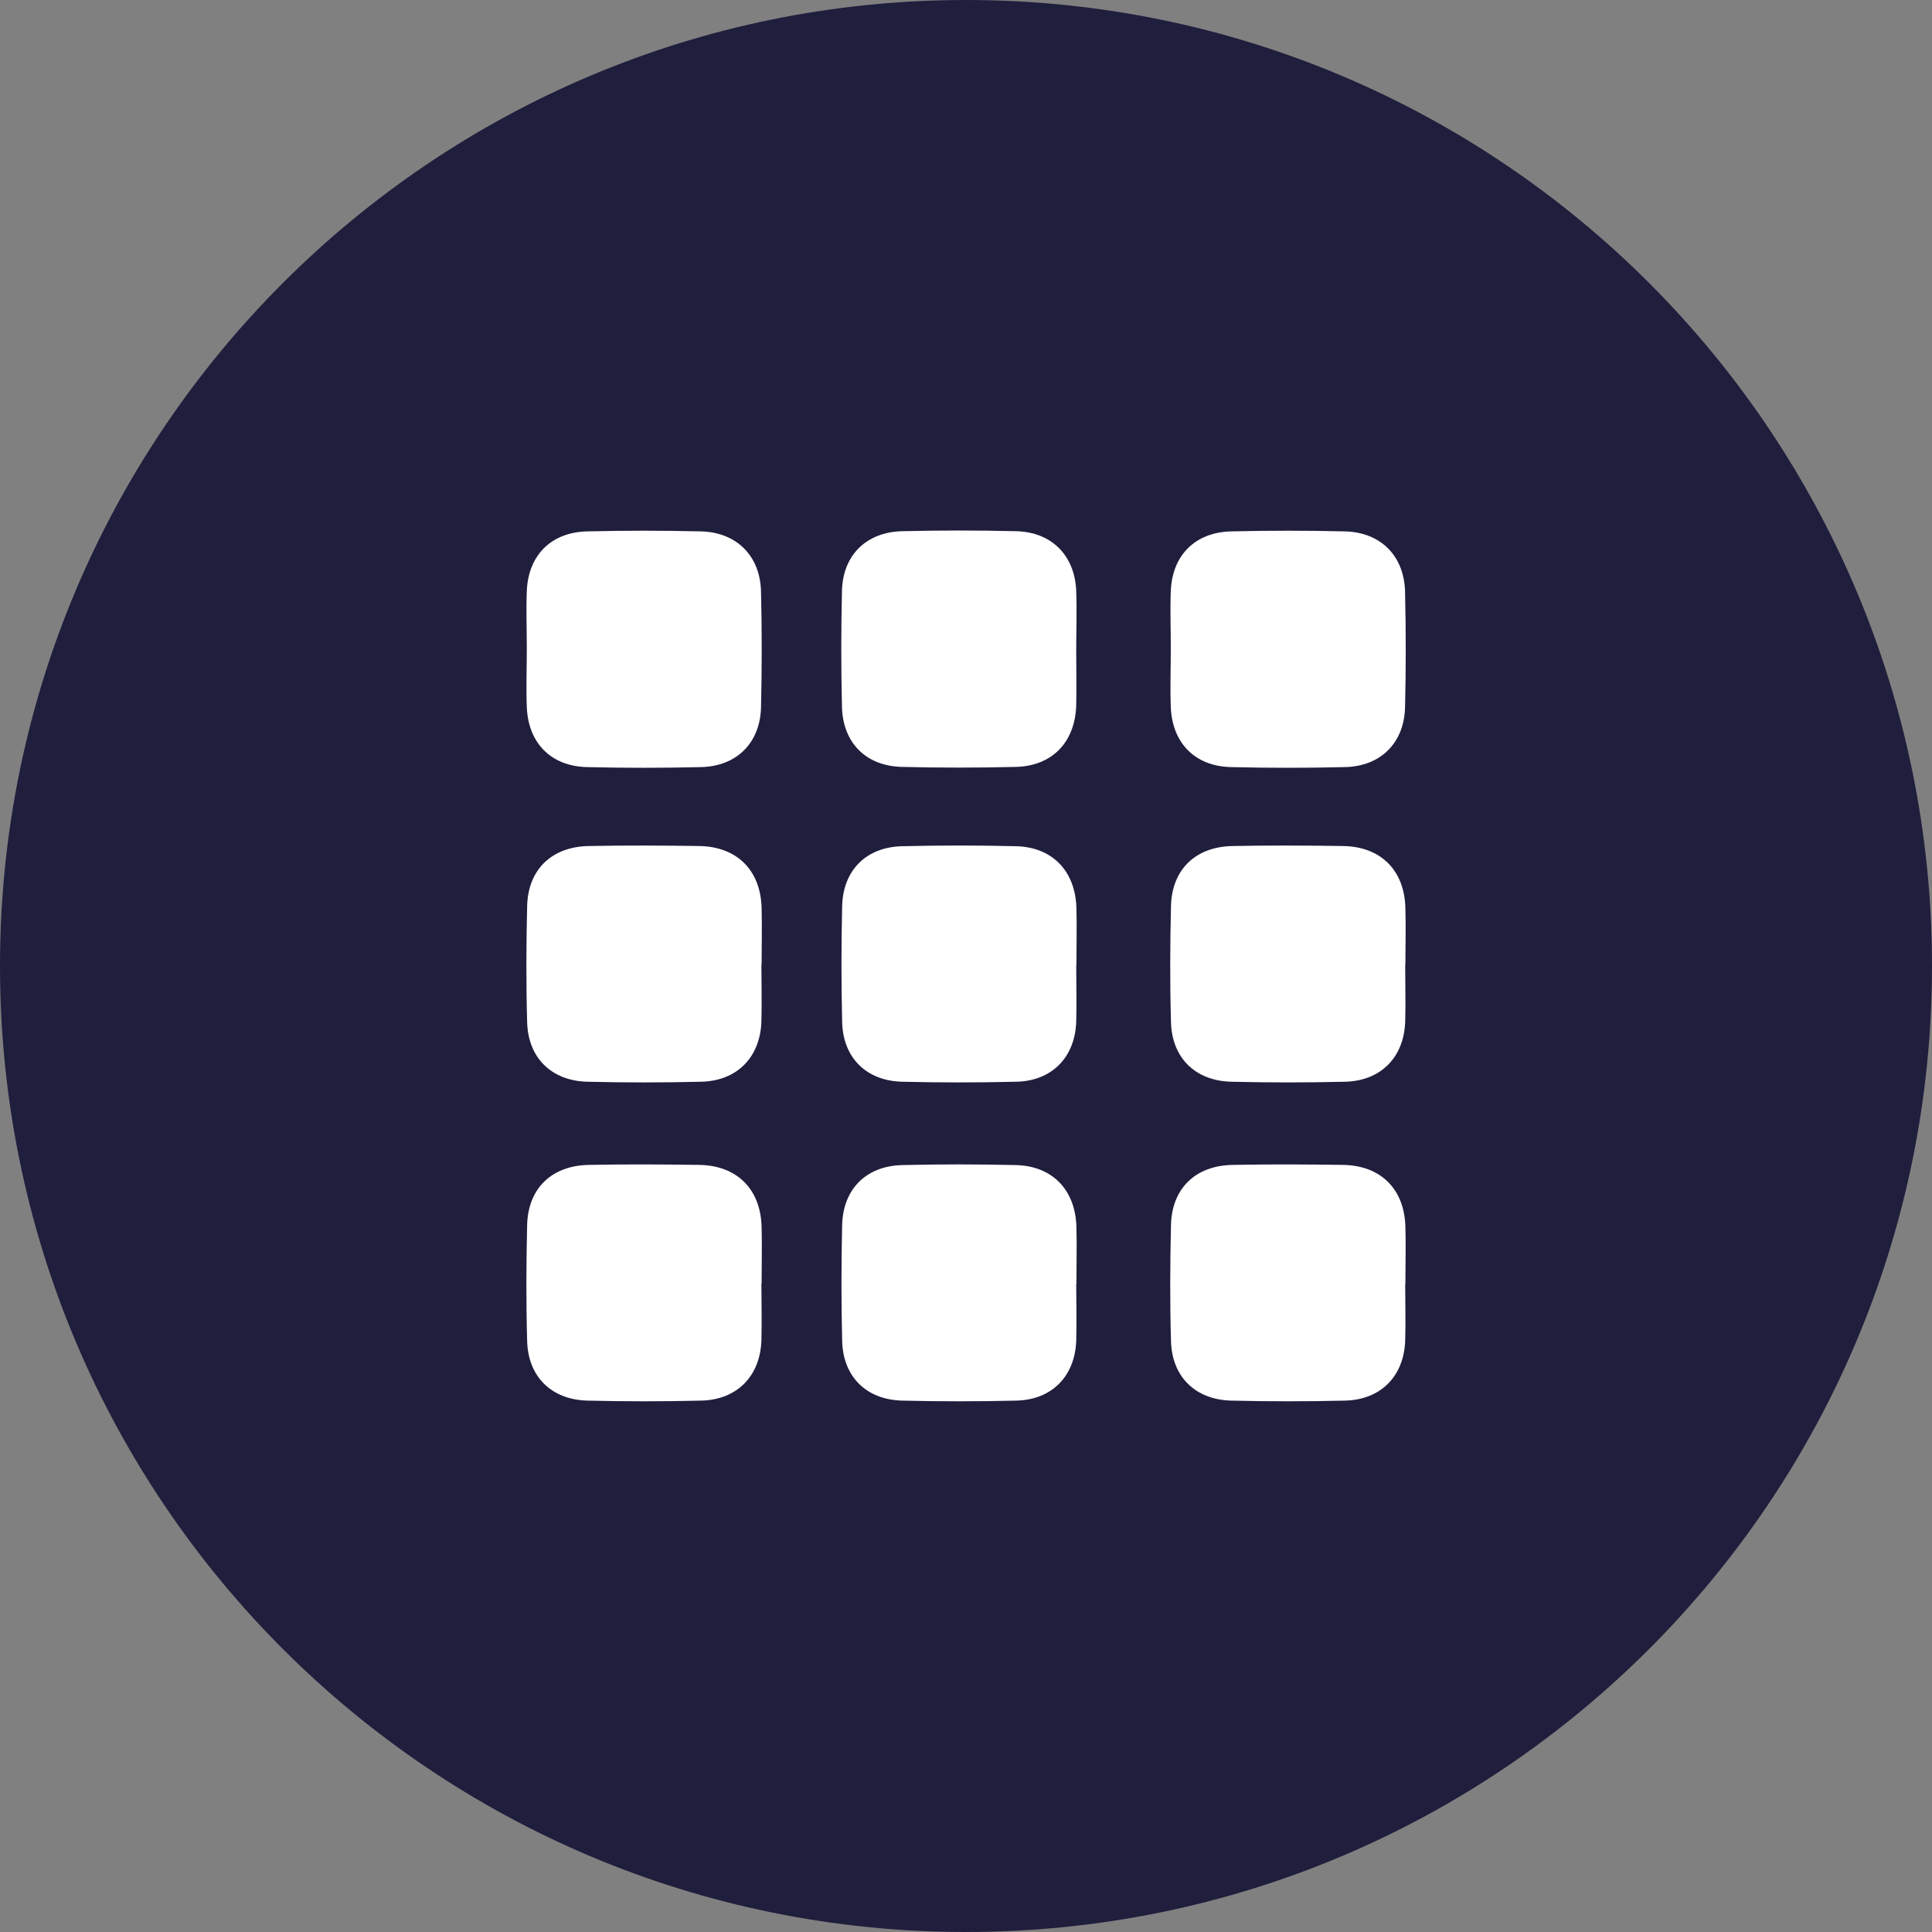 <svg width="40" height="40" viewBox="0 0 40 40" fill="none" xmlns="http://www.w3.org/2000/svg">
<rect x="0" y="0" width="40" height="40" fill="#808080" stroke="none"/>
<g clip-path="url(#clip0_1409_403)">
<g clip-path="url(#clip1_1409_403)">
<path d="M20 40C31.046 40 40 31.046 40 20C40 8.954 31.046 0 20 0C8.954 0 0 8.954 0 20C0 31.046 8.954 40 20 40Z" fill="#201E3D"/>
<path d="M10.907 13.417C10.907 13.025 10.891 12.629 10.907 12.236C10.937 11.497 11.409 11.021 12.152 11.002C12.941 10.983 13.729 10.983 14.514 11.002C15.253 11.021 15.737 11.509 15.756 12.244C15.775 13.044 15.775 13.848 15.756 14.648C15.737 15.383 15.249 15.867 14.511 15.882C13.722 15.901 12.933 15.901 12.149 15.882C11.406 15.863 10.937 15.383 10.907 14.64C10.891 14.232 10.907 13.825 10.907 13.417Z" fill="white"/>
<path d="M22.282 13.463C22.282 13.844 22.29 14.225 22.282 14.602C22.259 15.364 21.787 15.859 21.032 15.878C20.244 15.897 19.455 15.897 18.671 15.878C17.928 15.859 17.451 15.379 17.432 14.636C17.413 13.836 17.413 13.032 17.432 12.232C17.451 11.493 17.935 11.017 18.678 10.998C19.467 10.979 20.255 10.979 21.04 10.998C21.779 11.017 22.255 11.505 22.282 12.24C22.297 12.648 22.282 13.055 22.282 13.463Z" fill="white"/>
<path d="M15.764 19.973C15.764 20.366 15.775 20.762 15.764 21.154C15.737 21.89 15.261 22.377 14.522 22.396C13.733 22.415 12.949 22.415 12.16 22.396C11.417 22.377 10.933 21.901 10.914 21.162C10.891 20.362 10.895 19.558 10.914 18.758C10.933 18 11.425 17.528 12.194 17.516C12.956 17.501 13.714 17.505 14.476 17.516C15.257 17.528 15.745 18.015 15.768 18.792C15.779 19.185 15.768 19.581 15.768 19.973H15.764Z" fill="white"/>
<path d="M22.282 19.977C22.282 20.369 22.293 20.766 22.282 21.158C22.255 21.893 21.775 22.381 21.04 22.396C20.251 22.415 19.463 22.415 18.678 22.396C17.935 22.377 17.455 21.901 17.436 21.162C17.417 20.362 17.417 19.558 17.436 18.758C17.455 18.015 17.935 17.539 18.674 17.52C19.463 17.501 20.248 17.501 21.036 17.52C21.79 17.539 22.263 18.034 22.286 18.796C22.297 19.189 22.286 19.585 22.286 19.977H22.282Z" fill="white"/>
<path d="M24.24 13.417C24.24 13.025 24.225 12.629 24.24 12.236C24.27 11.497 24.743 11.021 25.486 11.002C26.274 10.983 27.063 10.983 27.848 11.002C28.587 11.021 29.07 11.509 29.09 12.244C29.109 13.044 29.109 13.848 29.09 14.648C29.07 15.383 28.583 15.867 27.844 15.882C27.055 15.901 26.267 15.901 25.482 15.882C24.739 15.863 24.27 15.383 24.24 14.64C24.225 14.232 24.24 13.825 24.24 13.417Z" fill="white"/>
<path d="M29.093 19.973C29.093 20.366 29.105 20.762 29.093 21.154C29.067 21.89 28.59 22.377 27.852 22.396C27.063 22.415 26.278 22.415 25.49 22.396C24.747 22.377 24.263 21.901 24.244 21.162C24.221 20.362 24.225 19.558 24.244 18.758C24.263 18 24.754 17.528 25.524 17.516C26.286 17.501 27.044 17.505 27.806 17.516C28.587 17.528 29.074 18.015 29.097 18.792C29.109 19.185 29.097 19.581 29.097 19.973H29.093Z" fill="white"/>
<path d="M15.764 26.575C15.764 26.968 15.775 27.364 15.764 27.756C15.737 28.491 15.261 28.979 14.522 28.998C13.733 29.017 12.949 29.017 12.16 28.998C11.417 28.979 10.933 28.503 10.914 27.764C10.891 26.964 10.895 26.16 10.914 25.36C10.933 24.602 11.425 24.13 12.194 24.118C12.956 24.103 13.714 24.107 14.476 24.118C15.257 24.13 15.745 24.617 15.768 25.394C15.779 25.787 15.768 26.183 15.768 26.575H15.764Z" fill="white"/>
<path d="M22.282 26.579C22.282 26.971 22.293 27.368 22.282 27.76C22.255 28.495 21.775 28.983 21.04 28.998C20.251 29.017 19.463 29.017 18.678 28.998C17.935 28.979 17.455 28.503 17.436 27.764C17.417 26.964 17.417 26.16 17.436 25.36C17.455 24.617 17.935 24.141 18.674 24.122C19.463 24.103 20.248 24.103 21.036 24.122C21.79 24.141 22.263 24.636 22.286 25.398C22.297 25.791 22.286 26.187 22.286 26.579H22.282Z" fill="white"/>
<path d="M29.093 26.575C29.093 26.968 29.105 27.364 29.093 27.756C29.067 28.491 28.59 28.979 27.852 28.998C27.063 29.017 26.278 29.017 25.49 28.998C24.747 28.979 24.263 28.503 24.244 27.764C24.221 26.964 24.225 26.16 24.244 25.36C24.263 24.602 24.754 24.13 25.524 24.118C26.286 24.103 27.044 24.107 27.806 24.118C28.587 24.13 29.074 24.617 29.097 25.394C29.109 25.787 29.097 26.183 29.097 26.575H29.093Z" fill="white"/>
</g>
</g>
<defs>
<clipPath id="clip0_1409_403">
<rect width="40" height="40" fill="white"/>
</clipPath>
<clipPath id="clip1_1409_403">
<rect width="40" height="40" fill="white"/>
</clipPath>
</defs>
</svg>

